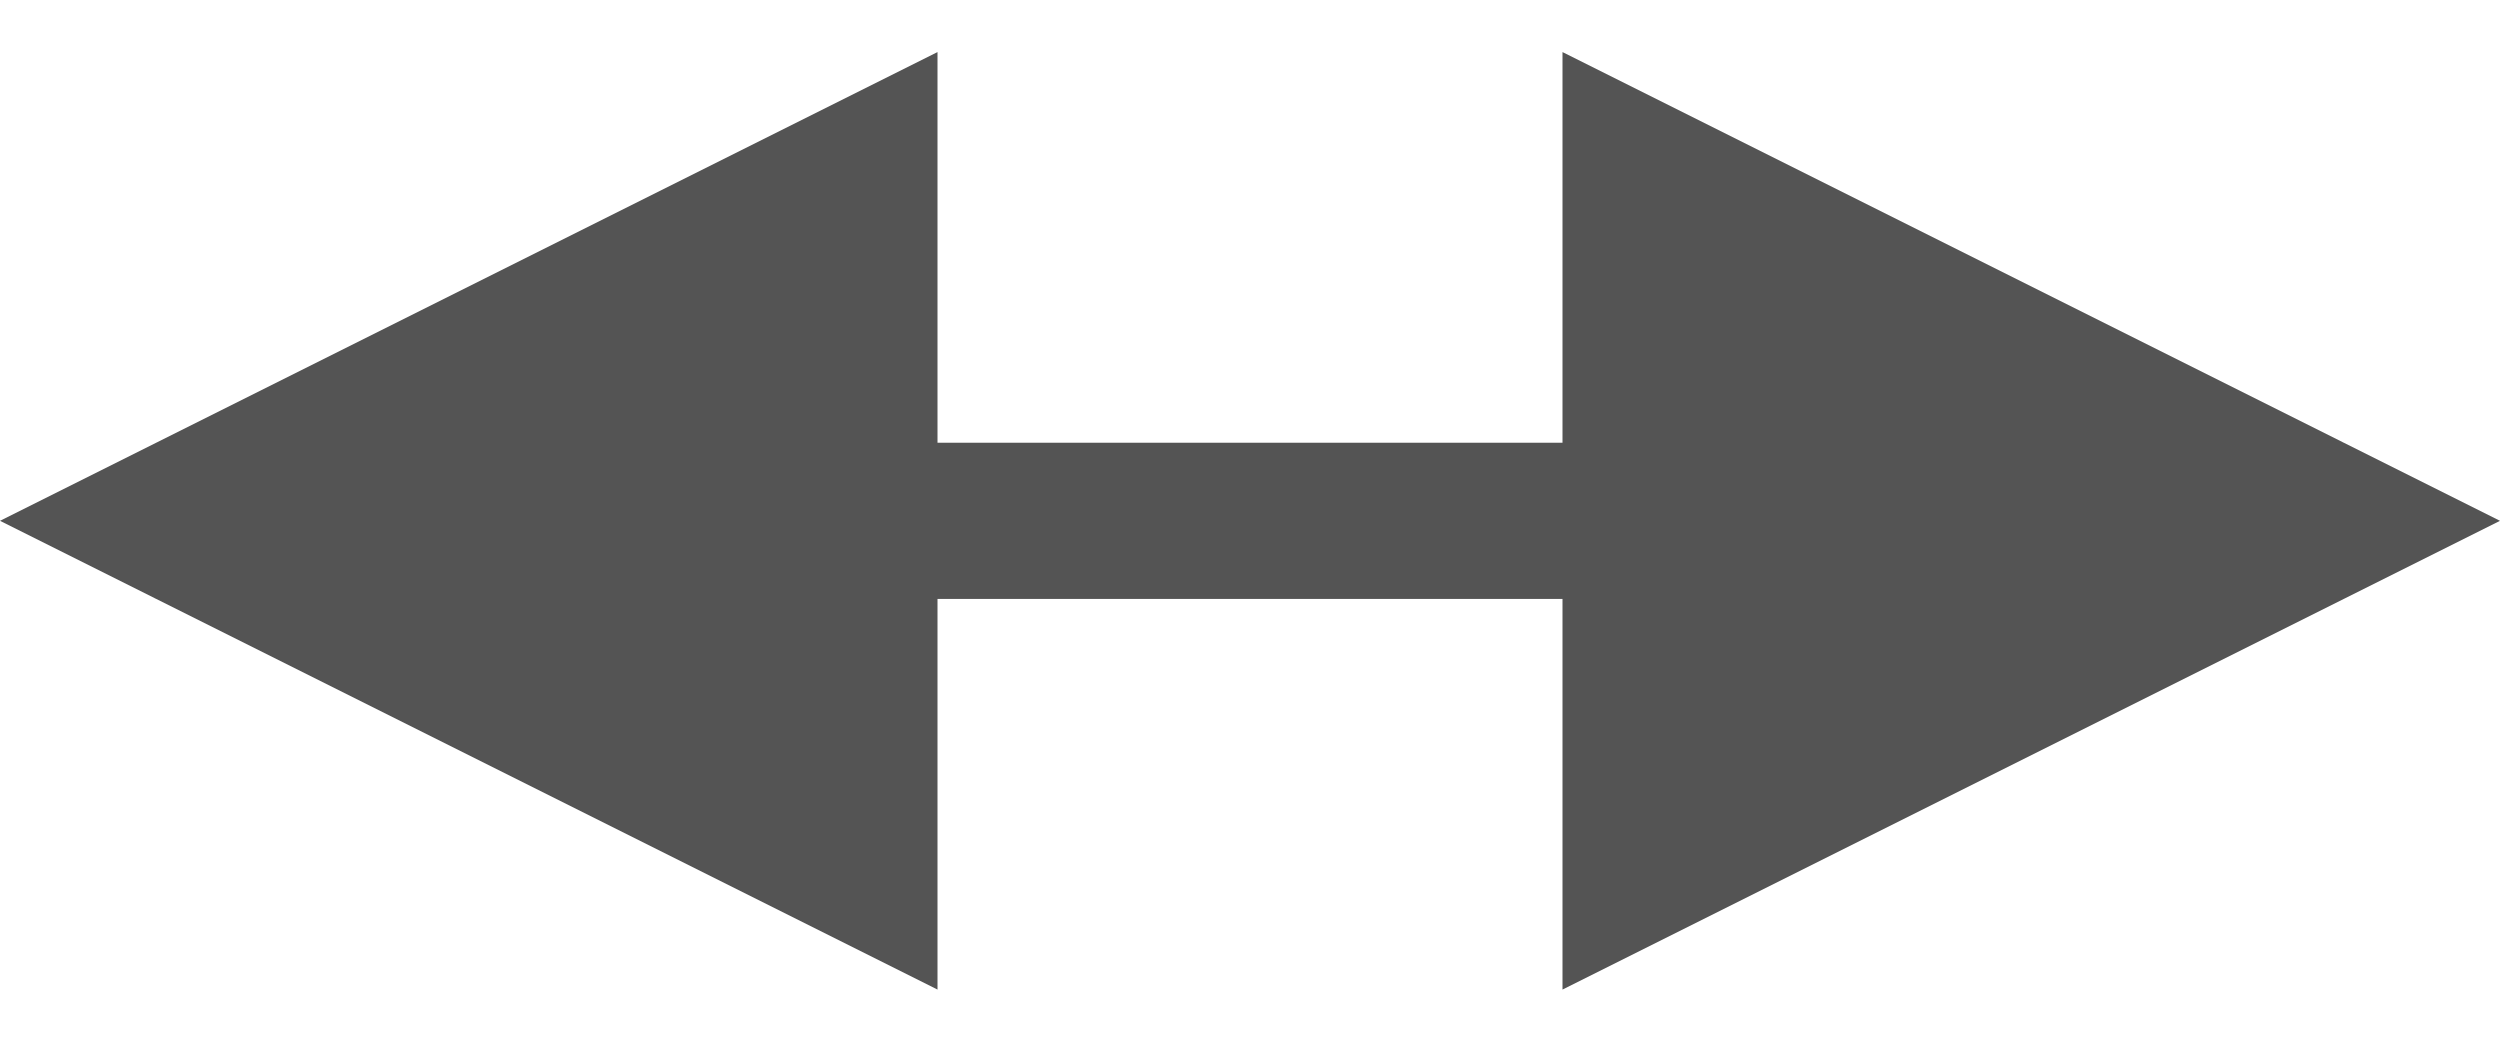 <?xml version="1.0" encoding="UTF-8"?>
<svg width="24px" height="10px" viewBox="0 0 24 10" version="1.1" xmlns="http://www.w3.org/2000/svg" xmlns:xlink="http://www.w3.org/1999/xlink">
    <title>368B6A70-FFB8-464E-BEF8-1B084442646E</title>
    <g id="CLUE-UI-+-MothEd" stroke="none" stroke-width="1" fill="none" fill-rule="evenodd">
        <g id="Student:-Workspace---Multi-trace-Graph-Tile" transform="translate(-1526, -93)" fill-rule="nonzero">
            <g id="x-axis-ICON" transform="translate(1526, 93)">
                <rect id="Rectangle" x="0" y="0" width="24" height="10"></rect>
                <polygon id="x-axis-icon" fill="#545454" points="15 0.5 24 5 15 9.5 15 5.75 9 5.75 9 9.5 0 5 9 0.5 9 4.25 15 4.25"></polygon>
            </g>
        </g>
    </g>
</svg>